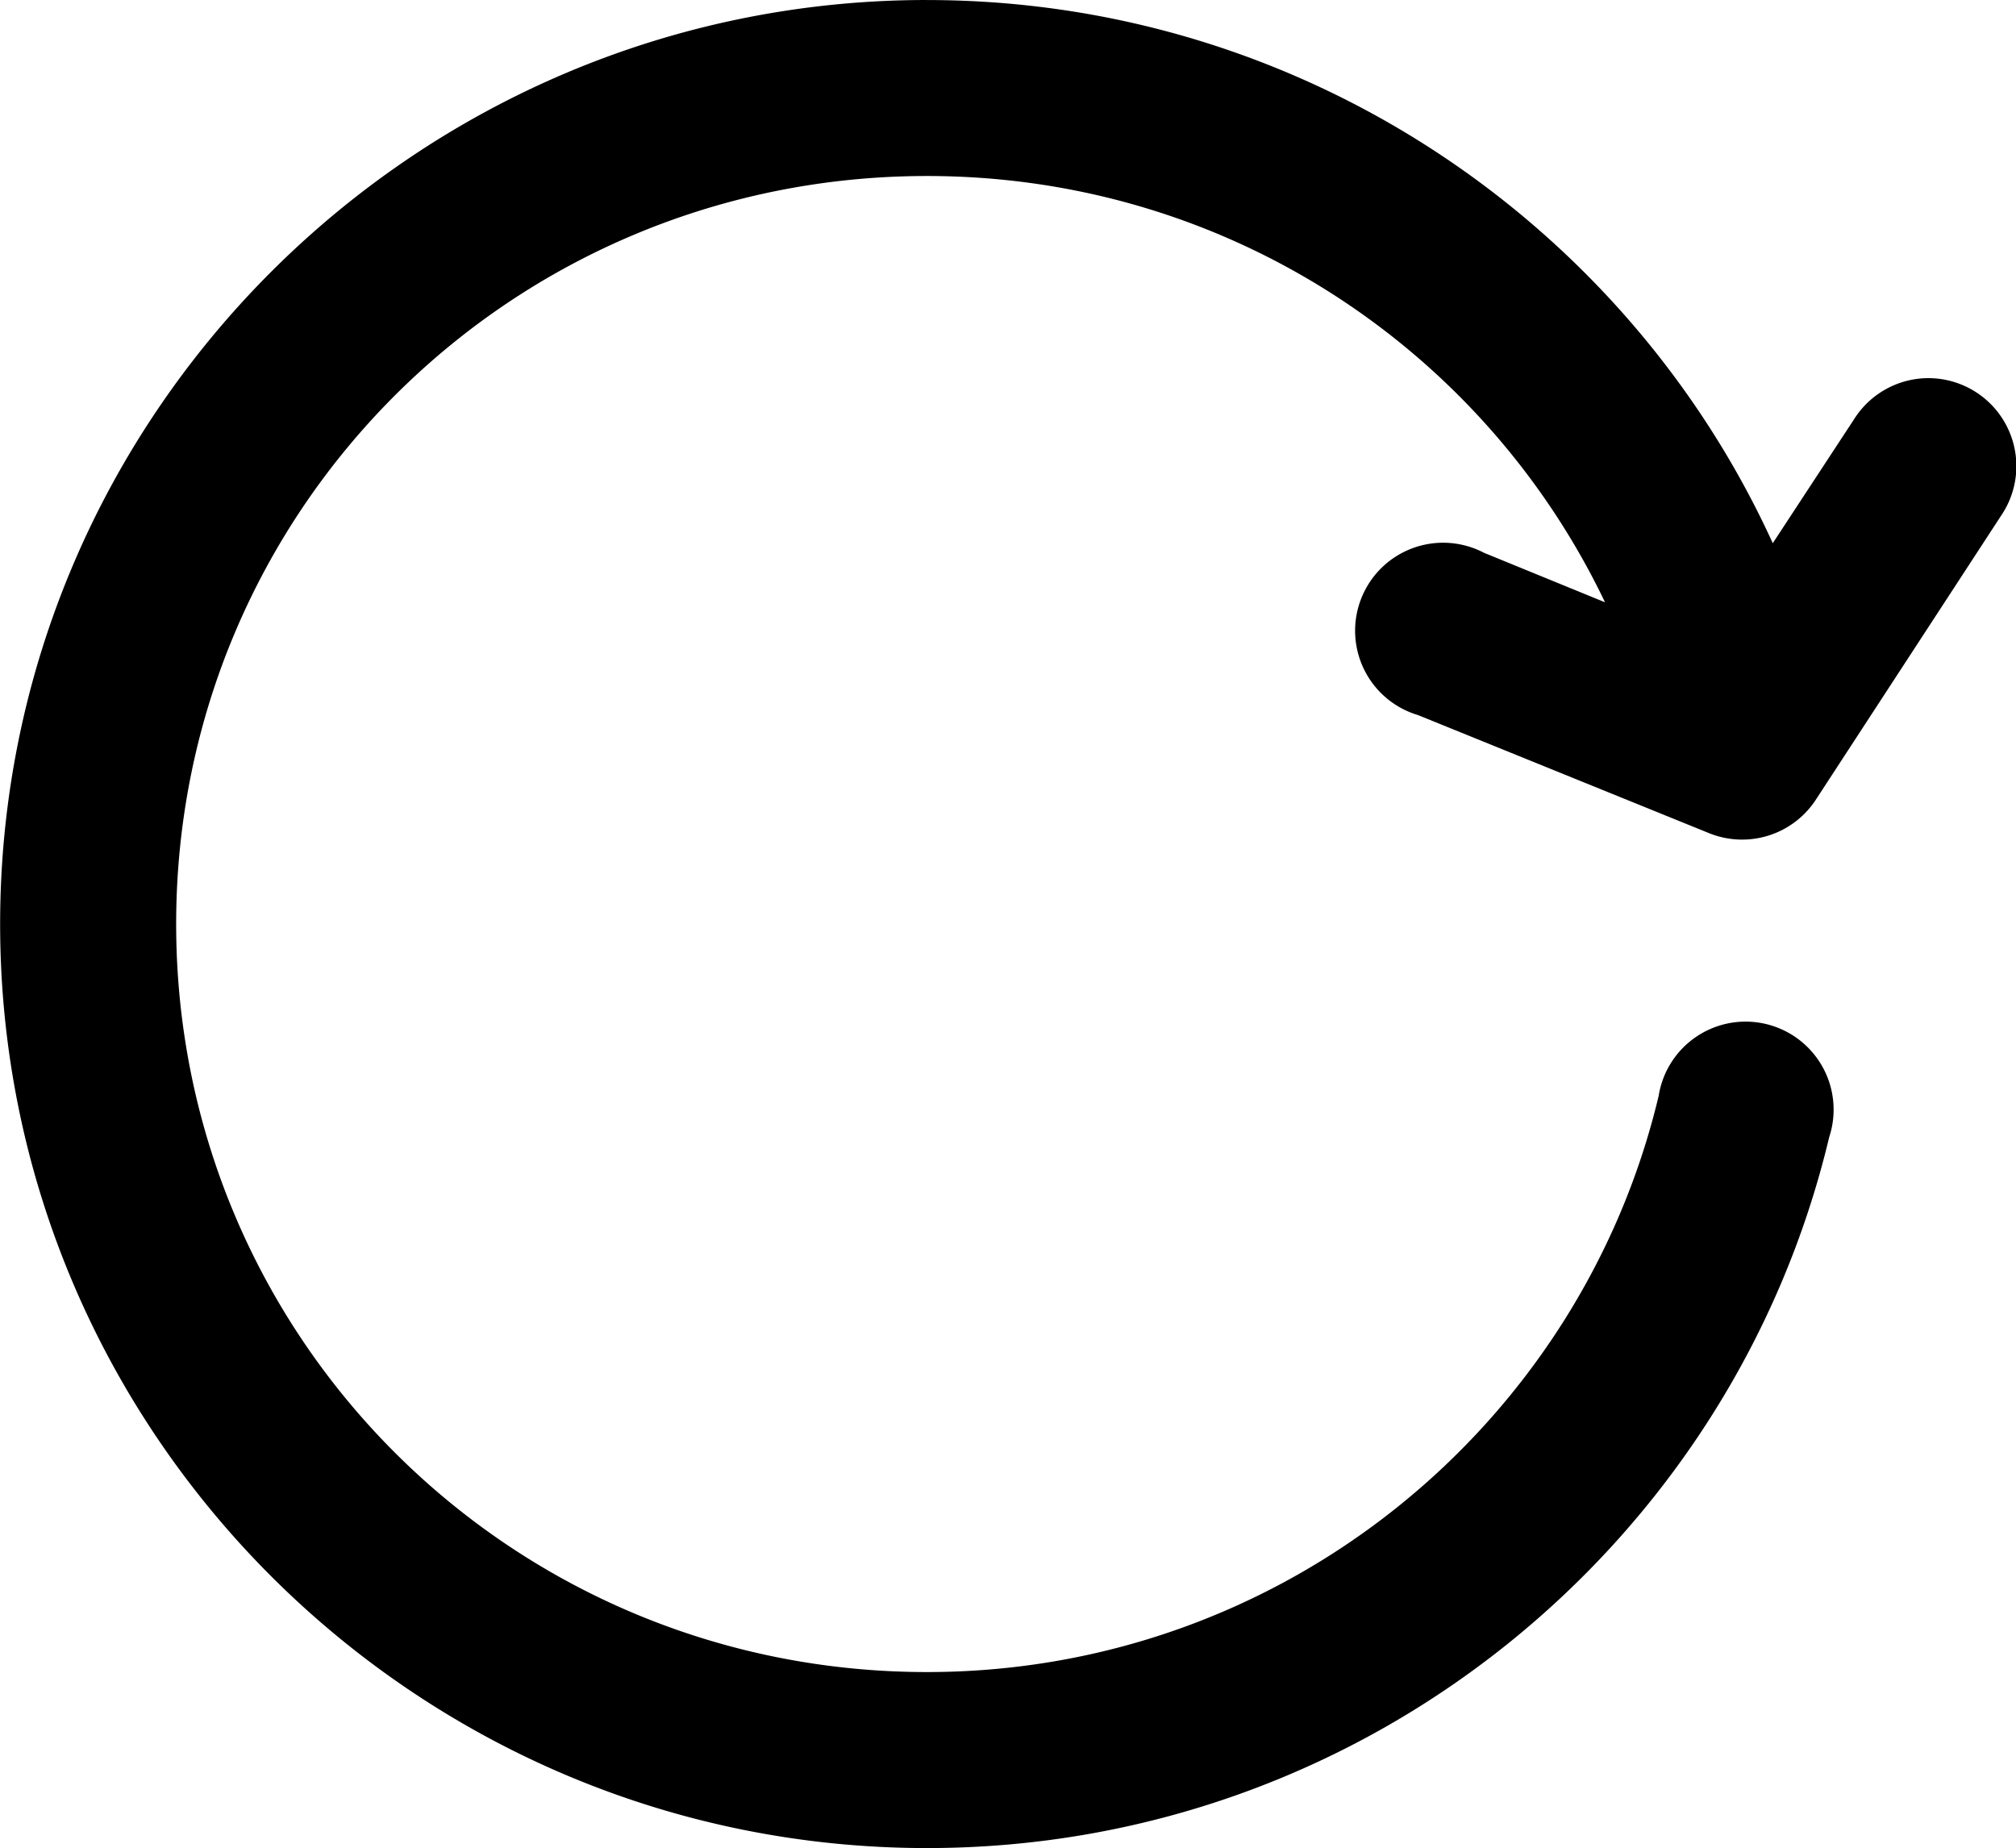 <svg version="1.1" viewBox="12.09 14 45.81 42" class="controls__icon">
  <g transform="translate(0 -982.36)">
    <path  color="#2c3e50" overflow="visible" style="block-progression:tb;text-indent:0;text-transform:none" d="m33.155 996.36c-11.609 0-21.062 9.422-21.062 21 0 11.578 9.454 21 21.062 21 9.936 0 18.297-6.896 20.5-16.156a2 2 0 1 0-3.875-0.938c-1.781 7.484-8.537 13.094-16.625 13.094-9.455 0-17.062-7.591-17.062-17 0-9.409 7.607-17 17.062-17 6.824 0 12.667 3.959 15.406 9.688l-2.75-1.125a2 2 0 1 0-1.5 3.688l6.625 2.688a2 2 0 0 0 2.406-0.75l4.219-6.469a2 2 0 0 0-1.719-3.125 2 2 0 0 0-1.625 0.938l-1.844 2.812c-3.322-7.278-10.704-12.344-19.219-12.344z"></path>
  </g>
</svg>